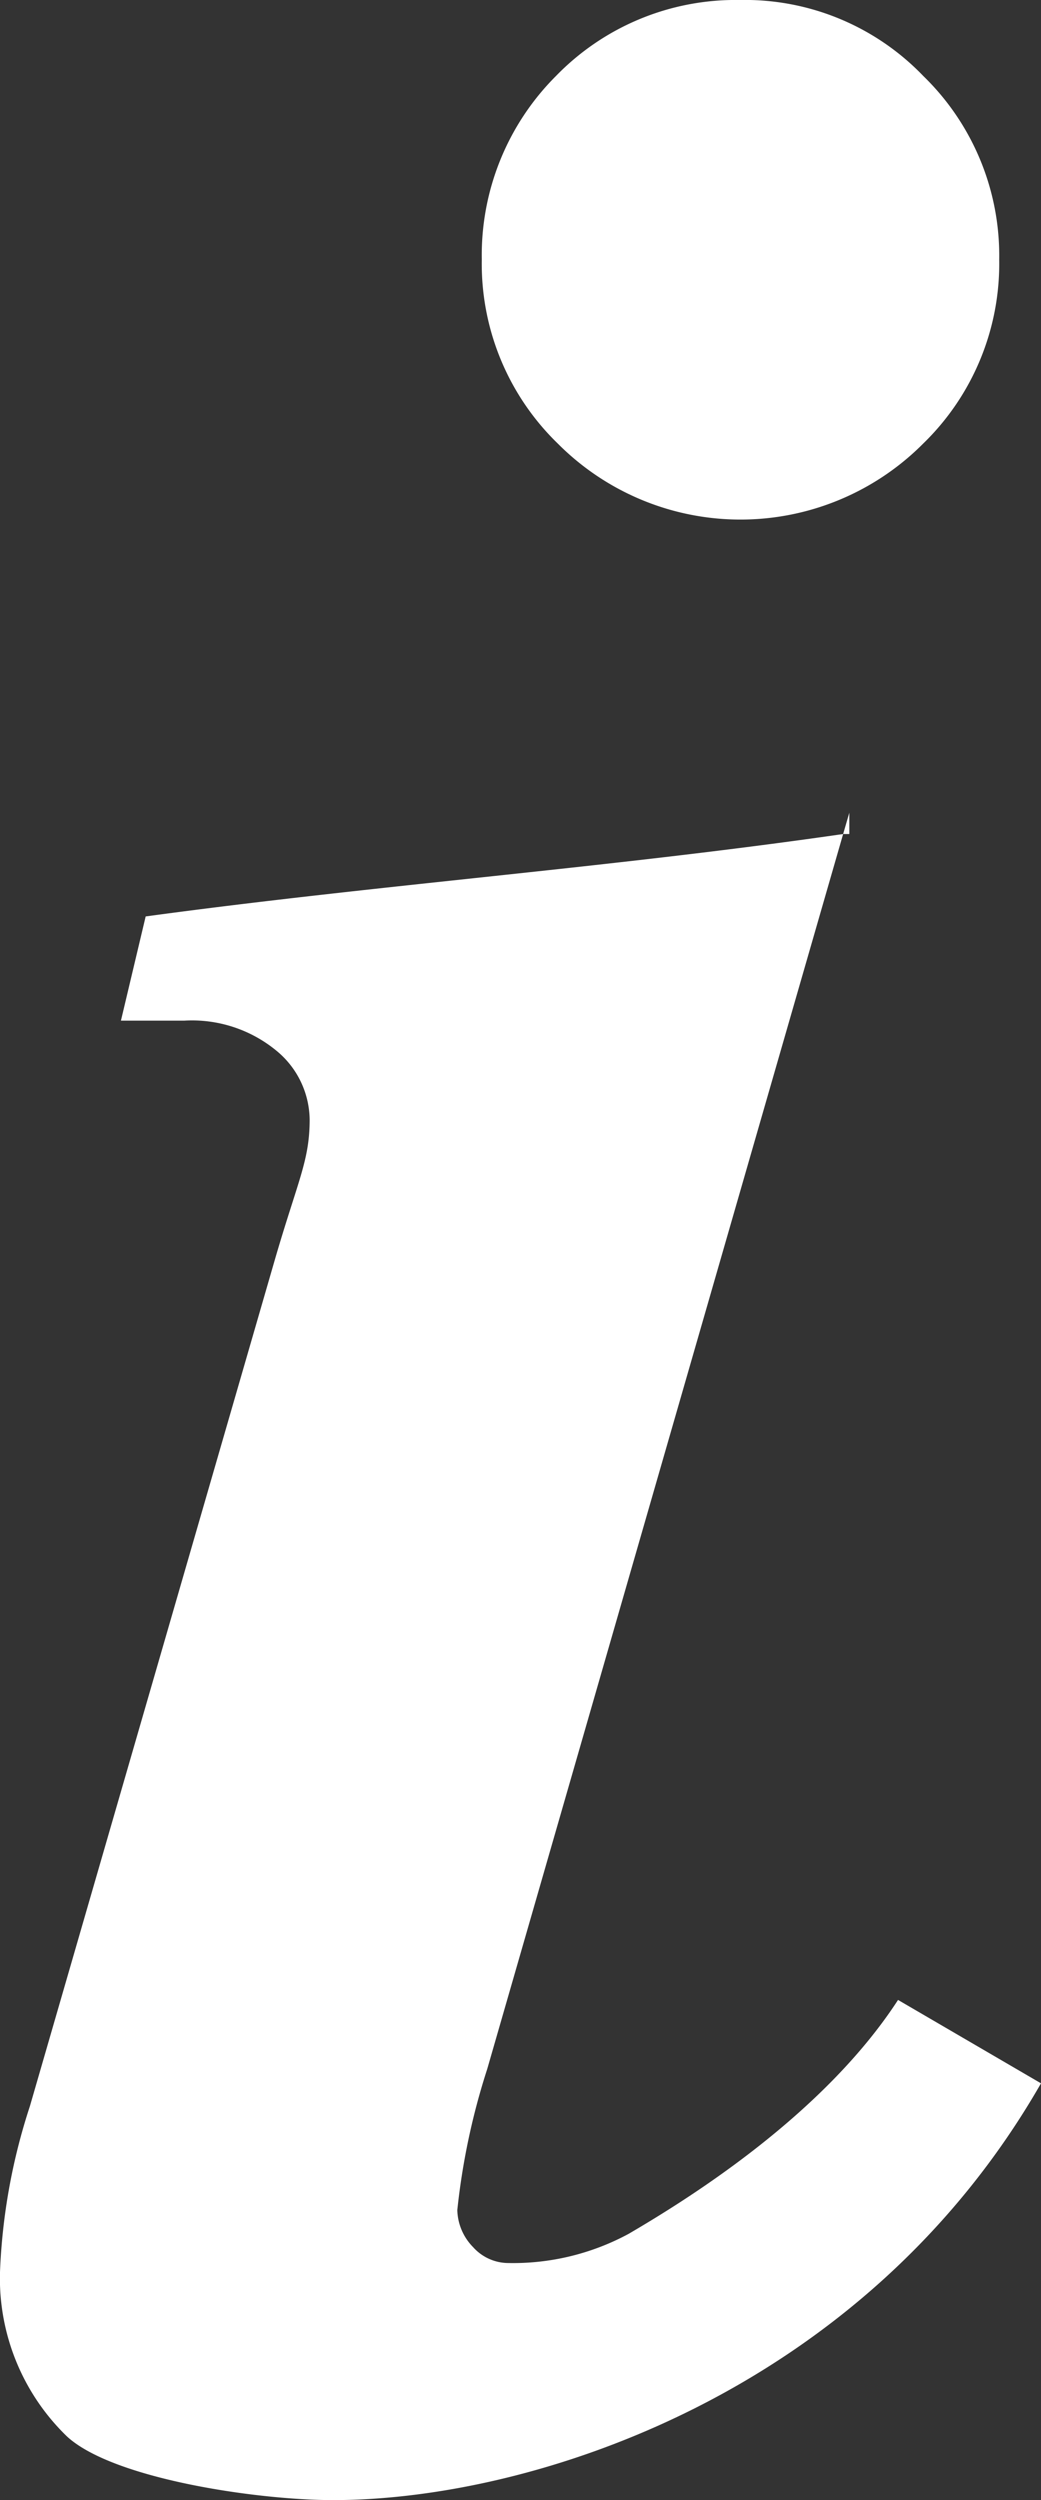 <svg id="Layer_1" data-name="Layer 1" xmlns="http://www.w3.org/2000/svg" viewBox="0 0 42.09 101.02"><rect x="0" y="0" width="42.09" height="101.02" fill="#333333" stroke="none"/><defs><style>.cls-1{fill:#fff;}</style></defs><title>icon-info</title><path class="cls-1" d="M29.91,0a10.12,10.12,0,0,0-7.43,3.07,10.23,10.23,0,0,0-3,7.42,10.11,10.11,0,0,0,3.07,7.43,10.42,10.42,0,0,0,14.78,0,10.12,10.12,0,0,0,3.07-7.43,10.11,10.11,0,0,0-3.07-7.42A10,10,0,0,0,29.91,0Zm4.43,32.84-0.25.86,0.25,0V32.84Zm-0.25.86c-9.4,1.36-18.78,2.05-28.2,3.33l-1,4.21c1,0,1.86,0,2.57,0a5.37,5.37,0,0,1,3.71,1.21,3.65,3.65,0,0,1,1.35,2.79c0,1.67-.48,2.46-1.43,5.74L1.21,85.1A24.49,24.49,0,0,0,0,91.81a8.88,8.88,0,0,0,2.71,6.64c1.86,1.71,7.66,2.57,10.76,2.57,8.09,0,21.44-4.32,28.62-16.84l-5.78-3.37c-3,4.62-8.41,8-10.89,9.45a9.84,9.84,0,0,1-4.93,1.18,1.92,1.92,0,0,1-1.36-.64,2.21,2.21,0,0,1-.64-1.5A28.06,28.06,0,0,1,19.7,83.6Z"/></svg>